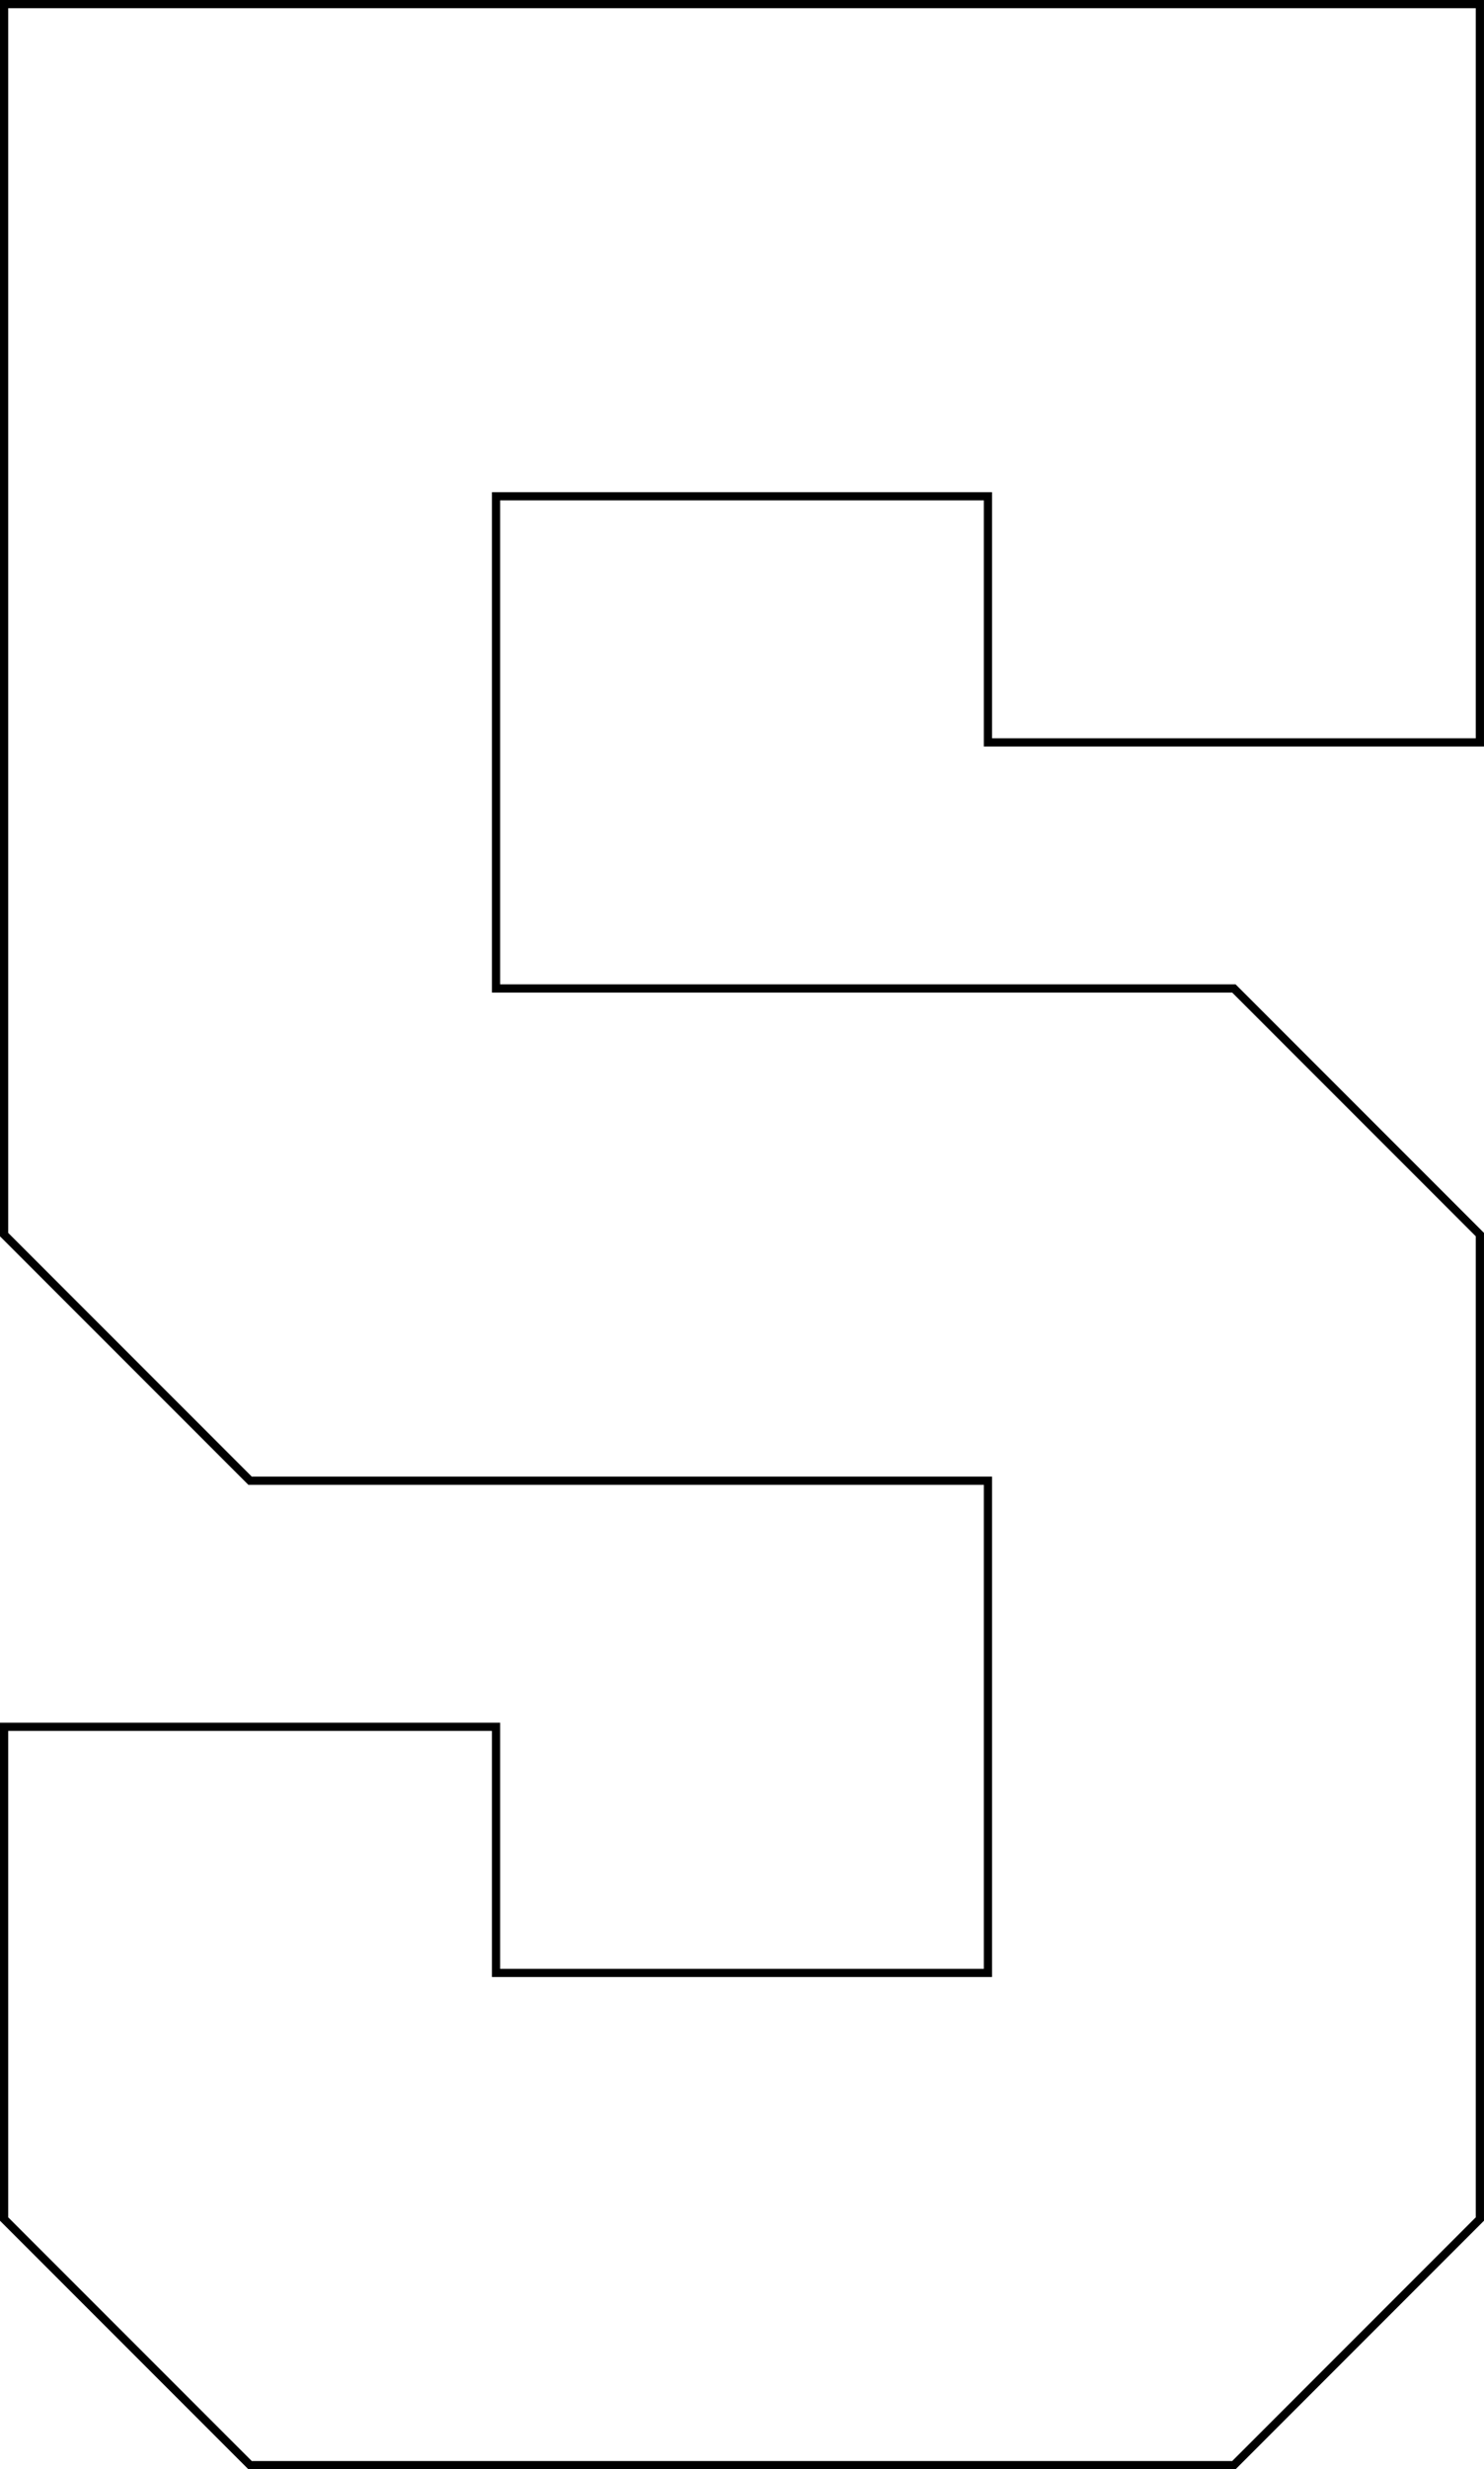 <?xml version="1.0" encoding="UTF-8" standalone="no"?>
<!-- Created with Inkscape (http://www.inkscape.org/) -->

<svg
   width="47.89"
   height="79.64"
   viewBox="0 0 47.89 79.64"
   version="1.1"
   id="svg1"
   xmlns="http://www.w3.org/2000/svg"
   xmlns:svg="http://www.w3.org/2000/svg">
  <defs
     id="defs1" />
  <g
     id="layer1"
     transform="translate(-79.243,-15.743)">
    <path
       style="fill:none;stroke:#000000;stroke-width:0.265"
       d="M 127,31.75 V 15.875 H 79.375 v 39.687 l 7.938,7.938 H 111.125 V 79.375 H 95.25 v -7.938 h -15.875 v 15.875 l 7.938,7.938 H 119.062 L 127,87.312 V 55.562 l -7.938,-7.938 H 95.25 v -15.875 H 111.125 v 7.938 H 127 Z"
       id="path13" />
  </g>
</svg>
